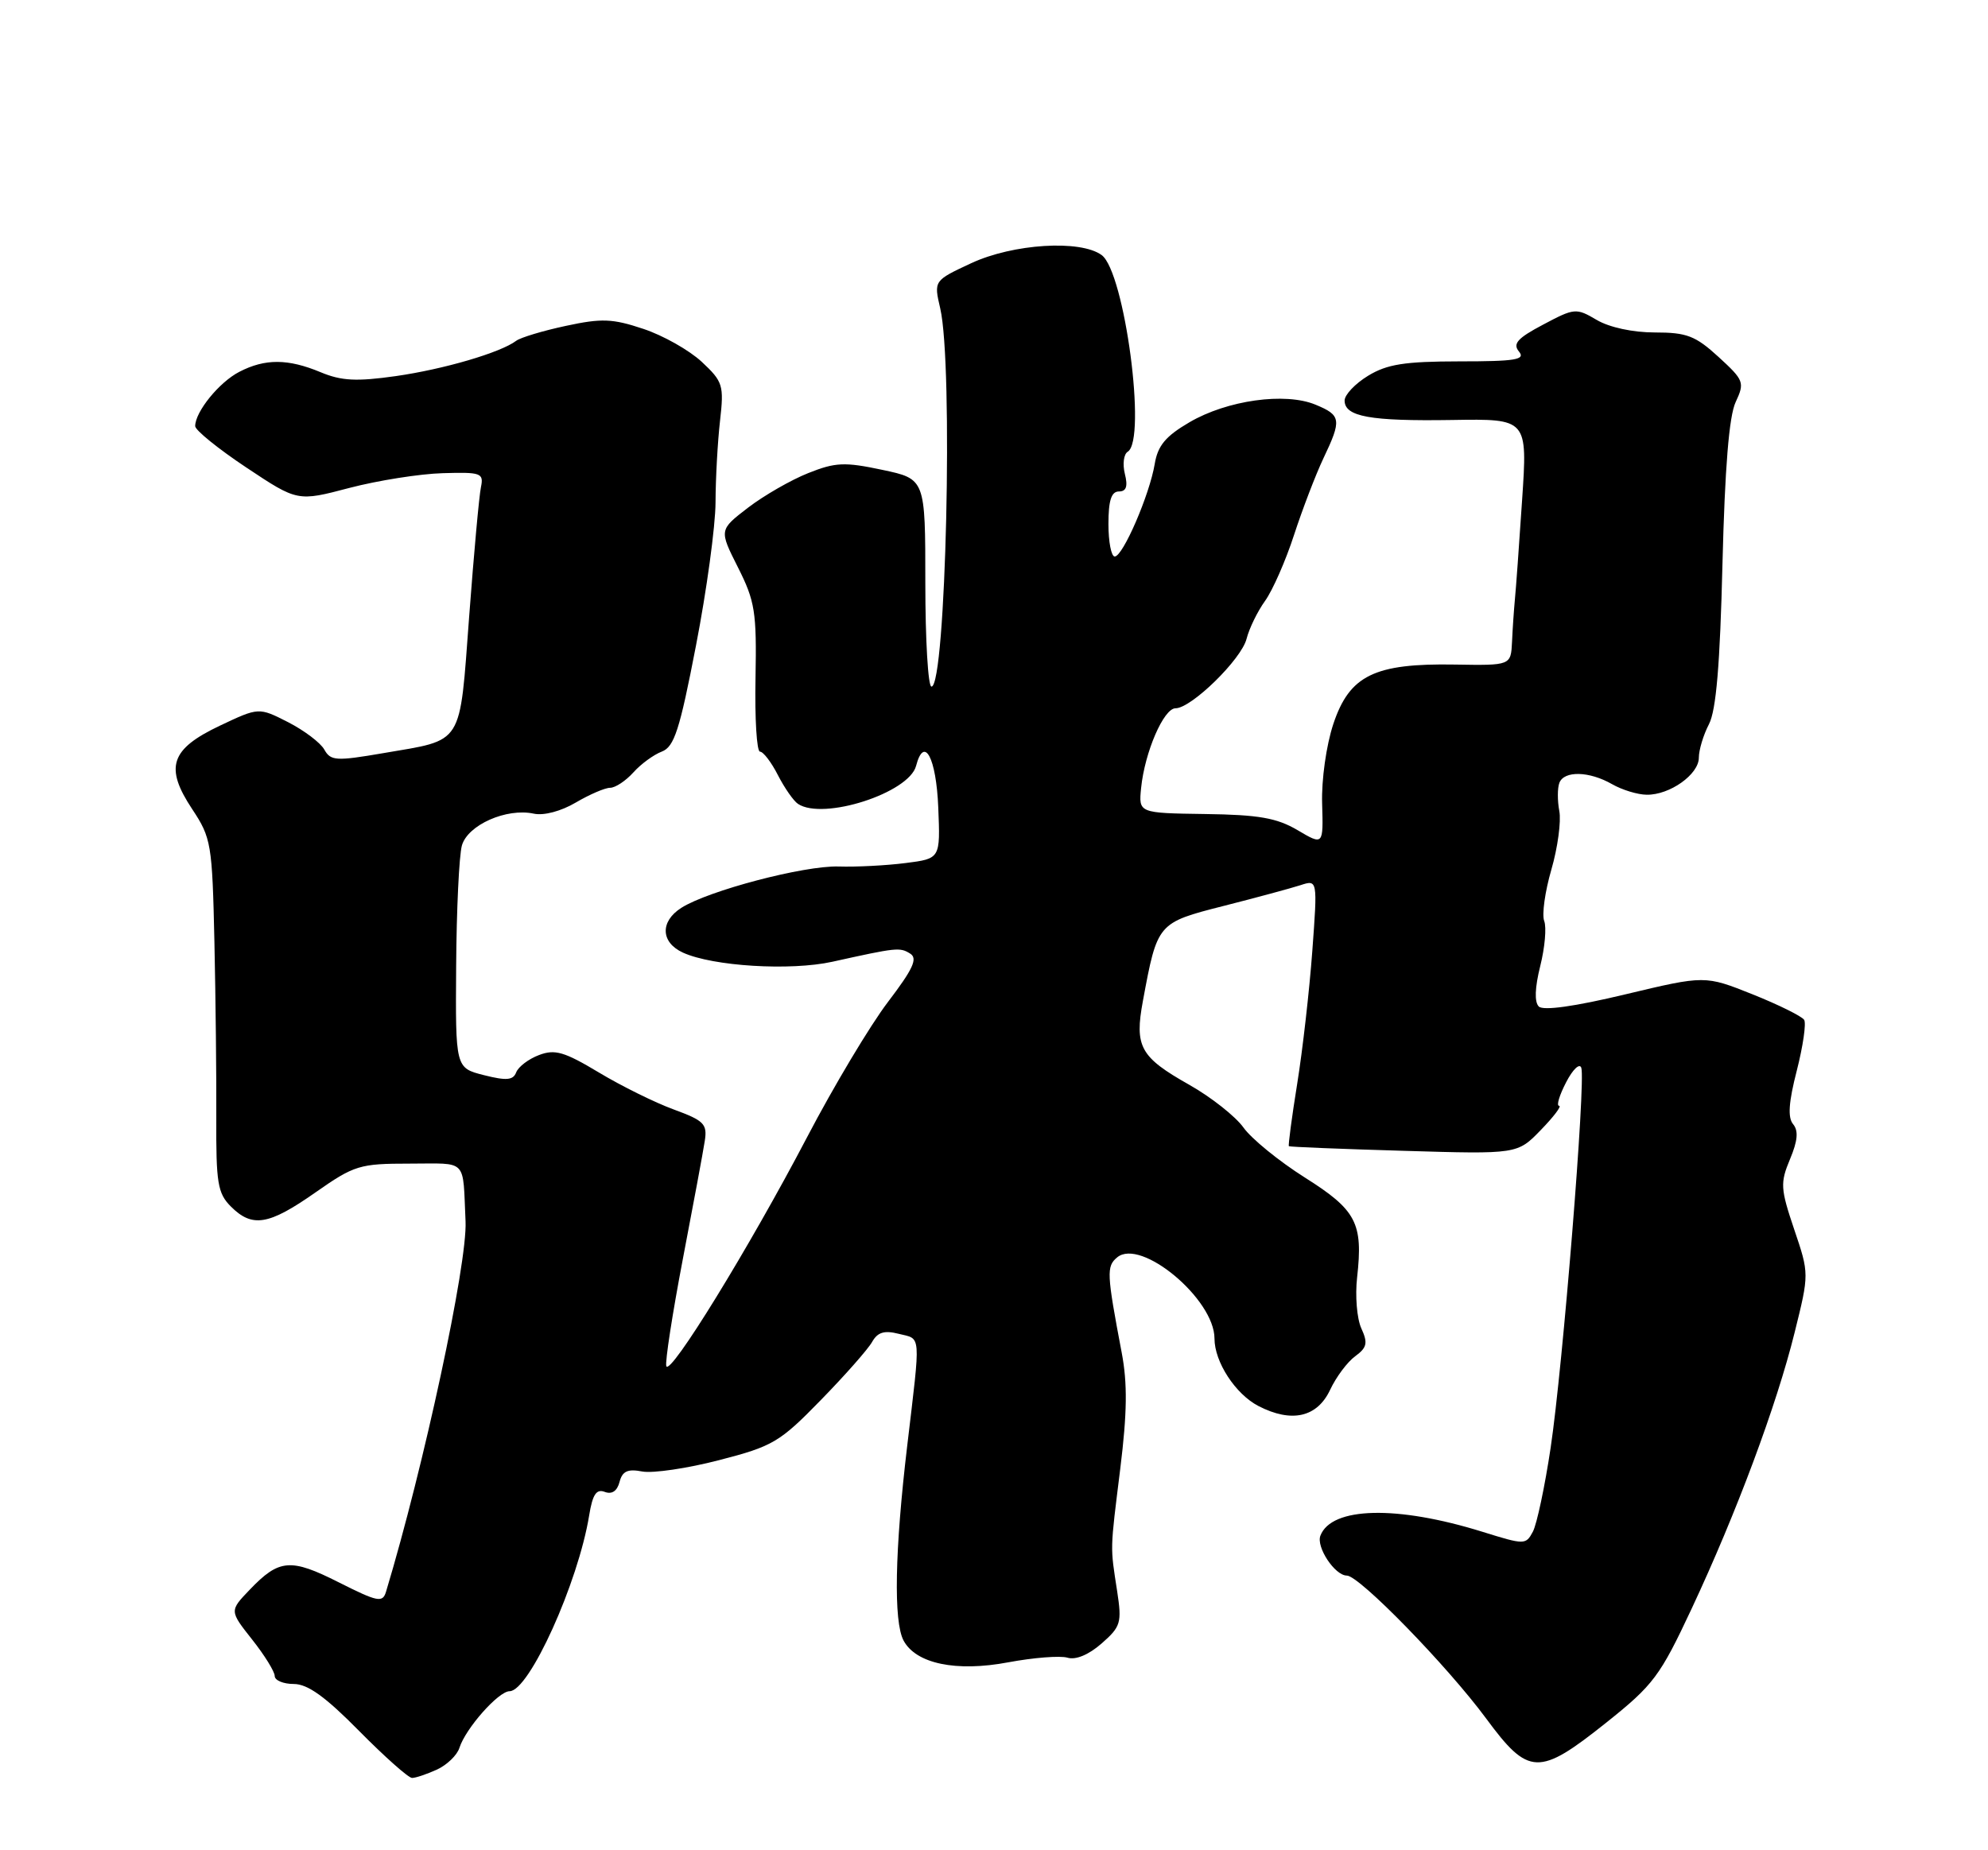 <?xml version="1.0" encoding="UTF-8" standalone="no"?>
<!DOCTYPE svg PUBLIC "-//W3C//DTD SVG 1.1//EN" "http://www.w3.org/Graphics/SVG/1.1/DTD/svg11.dtd" >
<svg xmlns="http://www.w3.org/2000/svg" xmlns:xlink="http://www.w3.org/1999/xlink" version="1.1" viewBox="0 0 275 256">
 <g >
 <path fill="currentColor"
d=" M 60.43 244.85 C 61.82 244.21 63.23 242.86 63.55 241.84 C 64.41 239.14 68.96 234.00 70.49 234.00 C 73.20 234.00 79.98 219.00 81.50 209.67 C 81.97 206.77 82.50 205.98 83.65 206.42 C 84.64 206.80 85.37 206.31 85.70 205.05 C 86.09 203.55 86.82 203.21 88.85 203.60 C 90.31 203.87 95.09 203.17 99.47 202.03 C 106.91 200.11 107.86 199.55 113.54 193.72 C 116.89 190.29 120.09 186.66 120.64 185.67 C 121.40 184.33 122.32 184.04 124.32 184.55 C 127.46 185.33 127.37 184.21 125.50 200.00 C 123.77 214.55 123.59 224.36 124.99 226.99 C 126.71 230.20 132.28 231.36 139.48 230.00 C 142.97 229.35 146.65 229.06 147.66 229.36 C 148.80 229.71 150.60 228.96 152.38 227.40 C 155.04 225.07 155.20 224.53 154.54 220.19 C 153.56 213.82 153.54 214.74 154.97 203.18 C 155.92 195.49 155.97 191.41 155.17 187.18 C 153.08 176.16 153.04 175.22 154.54 173.97 C 157.82 171.25 168.00 179.75 168.00 185.20 C 168.00 188.45 170.90 192.89 174.08 194.54 C 178.67 196.91 182.21 196.11 184.00 192.29 C 184.83 190.52 186.39 188.43 187.47 187.65 C 189.10 186.45 189.24 185.82 188.31 183.79 C 187.70 182.45 187.44 179.28 187.73 176.74 C 188.57 169.22 187.64 167.43 180.49 162.92 C 176.93 160.67 173.11 157.56 172.01 156.01 C 170.90 154.46 167.54 151.81 164.54 150.11 C 157.71 146.26 156.92 144.83 158.10 138.48 C 160.10 127.69 160.11 127.68 169.25 125.35 C 173.79 124.20 178.57 122.90 179.88 122.48 C 182.26 121.70 182.26 121.70 181.53 131.60 C 181.13 137.04 180.19 145.31 179.44 149.96 C 178.69 154.61 178.18 158.50 178.29 158.59 C 178.41 158.69 185.56 158.98 194.20 159.23 C 209.90 159.70 209.90 159.70 213.14 156.35 C 214.93 154.51 216.07 153.00 215.67 153.00 C 215.27 153.00 215.71 151.54 216.64 149.75 C 217.56 147.96 218.51 147.06 218.74 147.74 C 219.37 149.60 216.18 189.12 214.50 200.32 C 213.70 205.67 212.59 210.90 212.04 211.93 C 211.06 213.76 210.90 213.76 205.06 211.94 C 193.23 208.26 184.18 208.48 182.65 212.48 C 182.04 214.05 184.65 218.00 186.31 218.00 C 188.04 218.01 200.17 230.46 205.56 237.75 C 211.45 245.74 212.86 245.79 222.19 238.35 C 228.73 233.13 229.63 231.92 234.00 222.59 C 240.20 209.35 245.75 194.47 248.25 184.37 C 250.27 176.24 250.27 176.24 248.19 170.10 C 246.29 164.46 246.24 163.67 247.61 160.39 C 248.68 157.84 248.80 156.46 248.04 155.54 C 247.28 154.63 247.42 152.51 248.55 148.13 C 249.41 144.76 249.87 141.60 249.57 141.11 C 249.26 140.62 246.06 139.03 242.44 137.58 C 235.85 134.95 235.85 134.95 224.84 137.58 C 217.79 139.27 213.47 139.87 212.86 139.26 C 212.24 138.64 212.32 136.63 213.06 133.67 C 213.70 131.12 213.95 128.31 213.61 127.43 C 213.27 126.55 213.72 123.35 214.60 120.32 C 215.48 117.29 215.97 113.64 215.70 112.22 C 215.43 110.79 215.43 109.04 215.71 108.31 C 216.37 106.61 219.84 106.69 223.00 108.50 C 224.38 109.29 226.53 109.95 227.79 109.96 C 230.97 110.01 235.00 107.15 235.00 104.84 C 235.00 103.77 235.63 101.68 236.40 100.20 C 237.40 98.27 237.93 91.94 238.27 78.00 C 238.60 64.73 239.18 57.59 240.09 55.64 C 241.36 52.91 241.25 52.62 237.73 49.39 C 234.53 46.46 233.33 46.00 228.92 46.00 C 225.87 46.00 222.63 45.30 220.88 44.27 C 218.03 42.59 217.80 42.61 213.47 44.91 C 209.91 46.79 209.22 47.56 210.12 48.64 C 211.05 49.77 209.66 50.00 201.87 50.00 C 194.29 50.01 191.88 50.39 189.25 51.99 C 187.46 53.08 186.00 54.62 186.00 55.42 C 186.00 57.65 189.54 58.29 200.88 58.11 C 211.31 57.94 211.31 57.94 210.55 69.22 C 210.14 75.42 209.69 81.62 209.55 83.00 C 209.42 84.38 209.24 86.98 209.16 88.79 C 209.00 92.08 209.00 92.08 201.25 91.95 C 190.13 91.76 186.68 93.44 184.44 100.17 C 183.46 103.13 182.79 107.89 182.89 111.18 C 183.06 116.97 183.06 116.97 179.49 114.86 C 176.62 113.17 174.12 112.73 166.71 112.63 C 157.50 112.50 157.50 112.50 157.85 109.02 C 158.35 104.08 160.97 98.00 162.61 98.00 C 164.80 98.00 171.73 91.22 172.44 88.38 C 172.80 86.96 173.94 84.61 174.99 83.15 C 176.04 81.69 177.85 77.58 179.01 74.00 C 180.18 70.42 182.00 65.67 183.06 63.43 C 185.62 58.06 185.53 57.46 181.97 55.99 C 177.77 54.25 169.75 55.37 164.53 58.43 C 161.23 60.36 160.15 61.66 159.73 64.21 C 159.02 68.46 155.33 77.00 154.20 77.00 C 153.72 77.00 153.33 74.97 153.33 72.50 C 153.33 69.25 153.73 68.00 154.78 68.00 C 155.80 68.00 156.04 67.30 155.60 65.56 C 155.27 64.22 155.44 62.84 156.00 62.50 C 158.66 60.86 155.57 37.62 152.39 35.29 C 149.44 33.14 140.14 33.72 134.34 36.42 C 129.17 38.83 129.17 38.83 130.06 42.66 C 131.88 50.48 130.85 95.00 128.85 95.00 C 128.38 95.00 128.00 88.54 128.00 80.64 C 128.00 66.27 128.00 66.27 122.05 65.01 C 116.83 63.90 115.56 63.96 111.80 65.46 C 109.43 66.40 105.69 68.55 103.48 70.24 C 99.47 73.32 99.47 73.32 102.08 78.50 C 104.44 83.18 104.68 84.66 104.51 93.84 C 104.40 99.43 104.68 104.00 105.13 104.00 C 105.58 104.00 106.70 105.46 107.61 107.25 C 108.53 109.04 109.78 110.83 110.39 111.23 C 113.88 113.54 125.74 109.72 126.72 105.97 C 127.84 101.70 129.51 104.83 129.79 111.73 C 130.08 118.80 130.08 118.80 125.29 119.41 C 122.66 119.75 118.47 119.97 116.00 119.89 C 111.20 119.75 97.99 123.23 94.25 125.61 C 91.28 127.50 91.39 130.40 94.48 131.81 C 98.63 133.70 109.33 134.35 115.14 133.07 C 124.08 131.09 124.47 131.05 125.90 131.94 C 126.98 132.61 126.32 134.05 122.82 138.65 C 120.37 141.87 115.33 150.29 111.63 157.37 C 103.64 172.63 92.66 190.49 92.17 189.02 C 91.98 188.45 93.01 181.80 94.45 174.24 C 95.90 166.68 97.27 159.32 97.49 157.87 C 97.86 155.52 97.40 155.05 93.20 153.51 C 90.62 152.57 85.95 150.26 82.84 148.39 C 78.06 145.52 76.76 145.14 74.56 145.98 C 73.12 146.52 71.71 147.60 71.41 148.36 C 70.99 149.47 70.07 149.55 66.94 148.76 C 63.00 147.76 63.00 147.76 63.10 133.63 C 63.15 125.86 63.51 118.38 63.89 117.00 C 64.68 114.15 70.06 111.76 73.84 112.58 C 75.22 112.88 77.62 112.24 79.65 111.04 C 81.56 109.92 83.69 109.00 84.40 109.00 C 85.11 109.00 86.55 108.05 87.60 106.89 C 88.64 105.72 90.42 104.42 91.55 103.99 C 93.27 103.33 94.02 101.01 96.27 89.35 C 97.75 81.73 98.97 72.80 98.98 69.50 C 98.99 66.20 99.27 61.13 99.60 58.24 C 100.16 53.30 100.01 52.81 97.07 50.06 C 95.35 48.46 91.71 46.40 88.98 45.50 C 84.73 44.08 83.22 44.02 78.27 45.09 C 75.09 45.77 72.01 46.70 71.41 47.15 C 69.24 48.79 61.39 51.09 54.74 52.04 C 49.30 52.81 47.22 52.70 44.35 51.50 C 39.84 49.62 36.67 49.60 33.10 51.45 C 30.32 52.88 27.00 56.98 27.00 58.96 C 27.00 59.52 30.19 62.10 34.08 64.69 C 41.16 69.40 41.16 69.40 48.33 67.51 C 52.27 66.48 58.08 65.56 61.23 65.47 C 66.56 65.31 66.93 65.45 66.53 67.40 C 66.28 68.56 65.55 76.61 64.90 85.29 C 63.54 103.39 64.24 102.28 53.00 104.21 C 46.48 105.33 45.74 105.28 44.86 103.71 C 44.33 102.76 42.07 101.06 39.85 99.92 C 35.80 97.86 35.80 97.86 30.43 100.40 C 23.57 103.65 22.74 106.15 26.59 111.96 C 29.22 115.93 29.36 116.75 29.66 130.31 C 29.83 138.11 29.95 149.08 29.92 154.69 C 29.88 163.68 30.11 165.11 31.94 166.94 C 34.90 169.90 37.17 169.52 43.62 165.00 C 49.02 161.22 49.73 161.00 56.67 161.00 C 64.80 161.00 63.99 160.17 64.40 169.00 C 64.67 174.82 58.64 202.87 53.40 220.23 C 52.93 221.79 52.27 221.66 46.87 218.94 C 40.20 215.57 38.62 215.70 34.55 219.95 C 31.74 222.88 31.74 222.88 34.87 226.84 C 36.59 229.01 38.00 231.29 38.00 231.89 C 38.00 232.50 39.19 233.00 40.64 233.00 C 42.56 233.00 45.01 234.76 49.68 239.50 C 53.21 243.07 56.50 246.00 57.00 246.00 C 57.50 246.00 59.04 245.48 60.43 244.85 Z "/>
</g>
</svg>